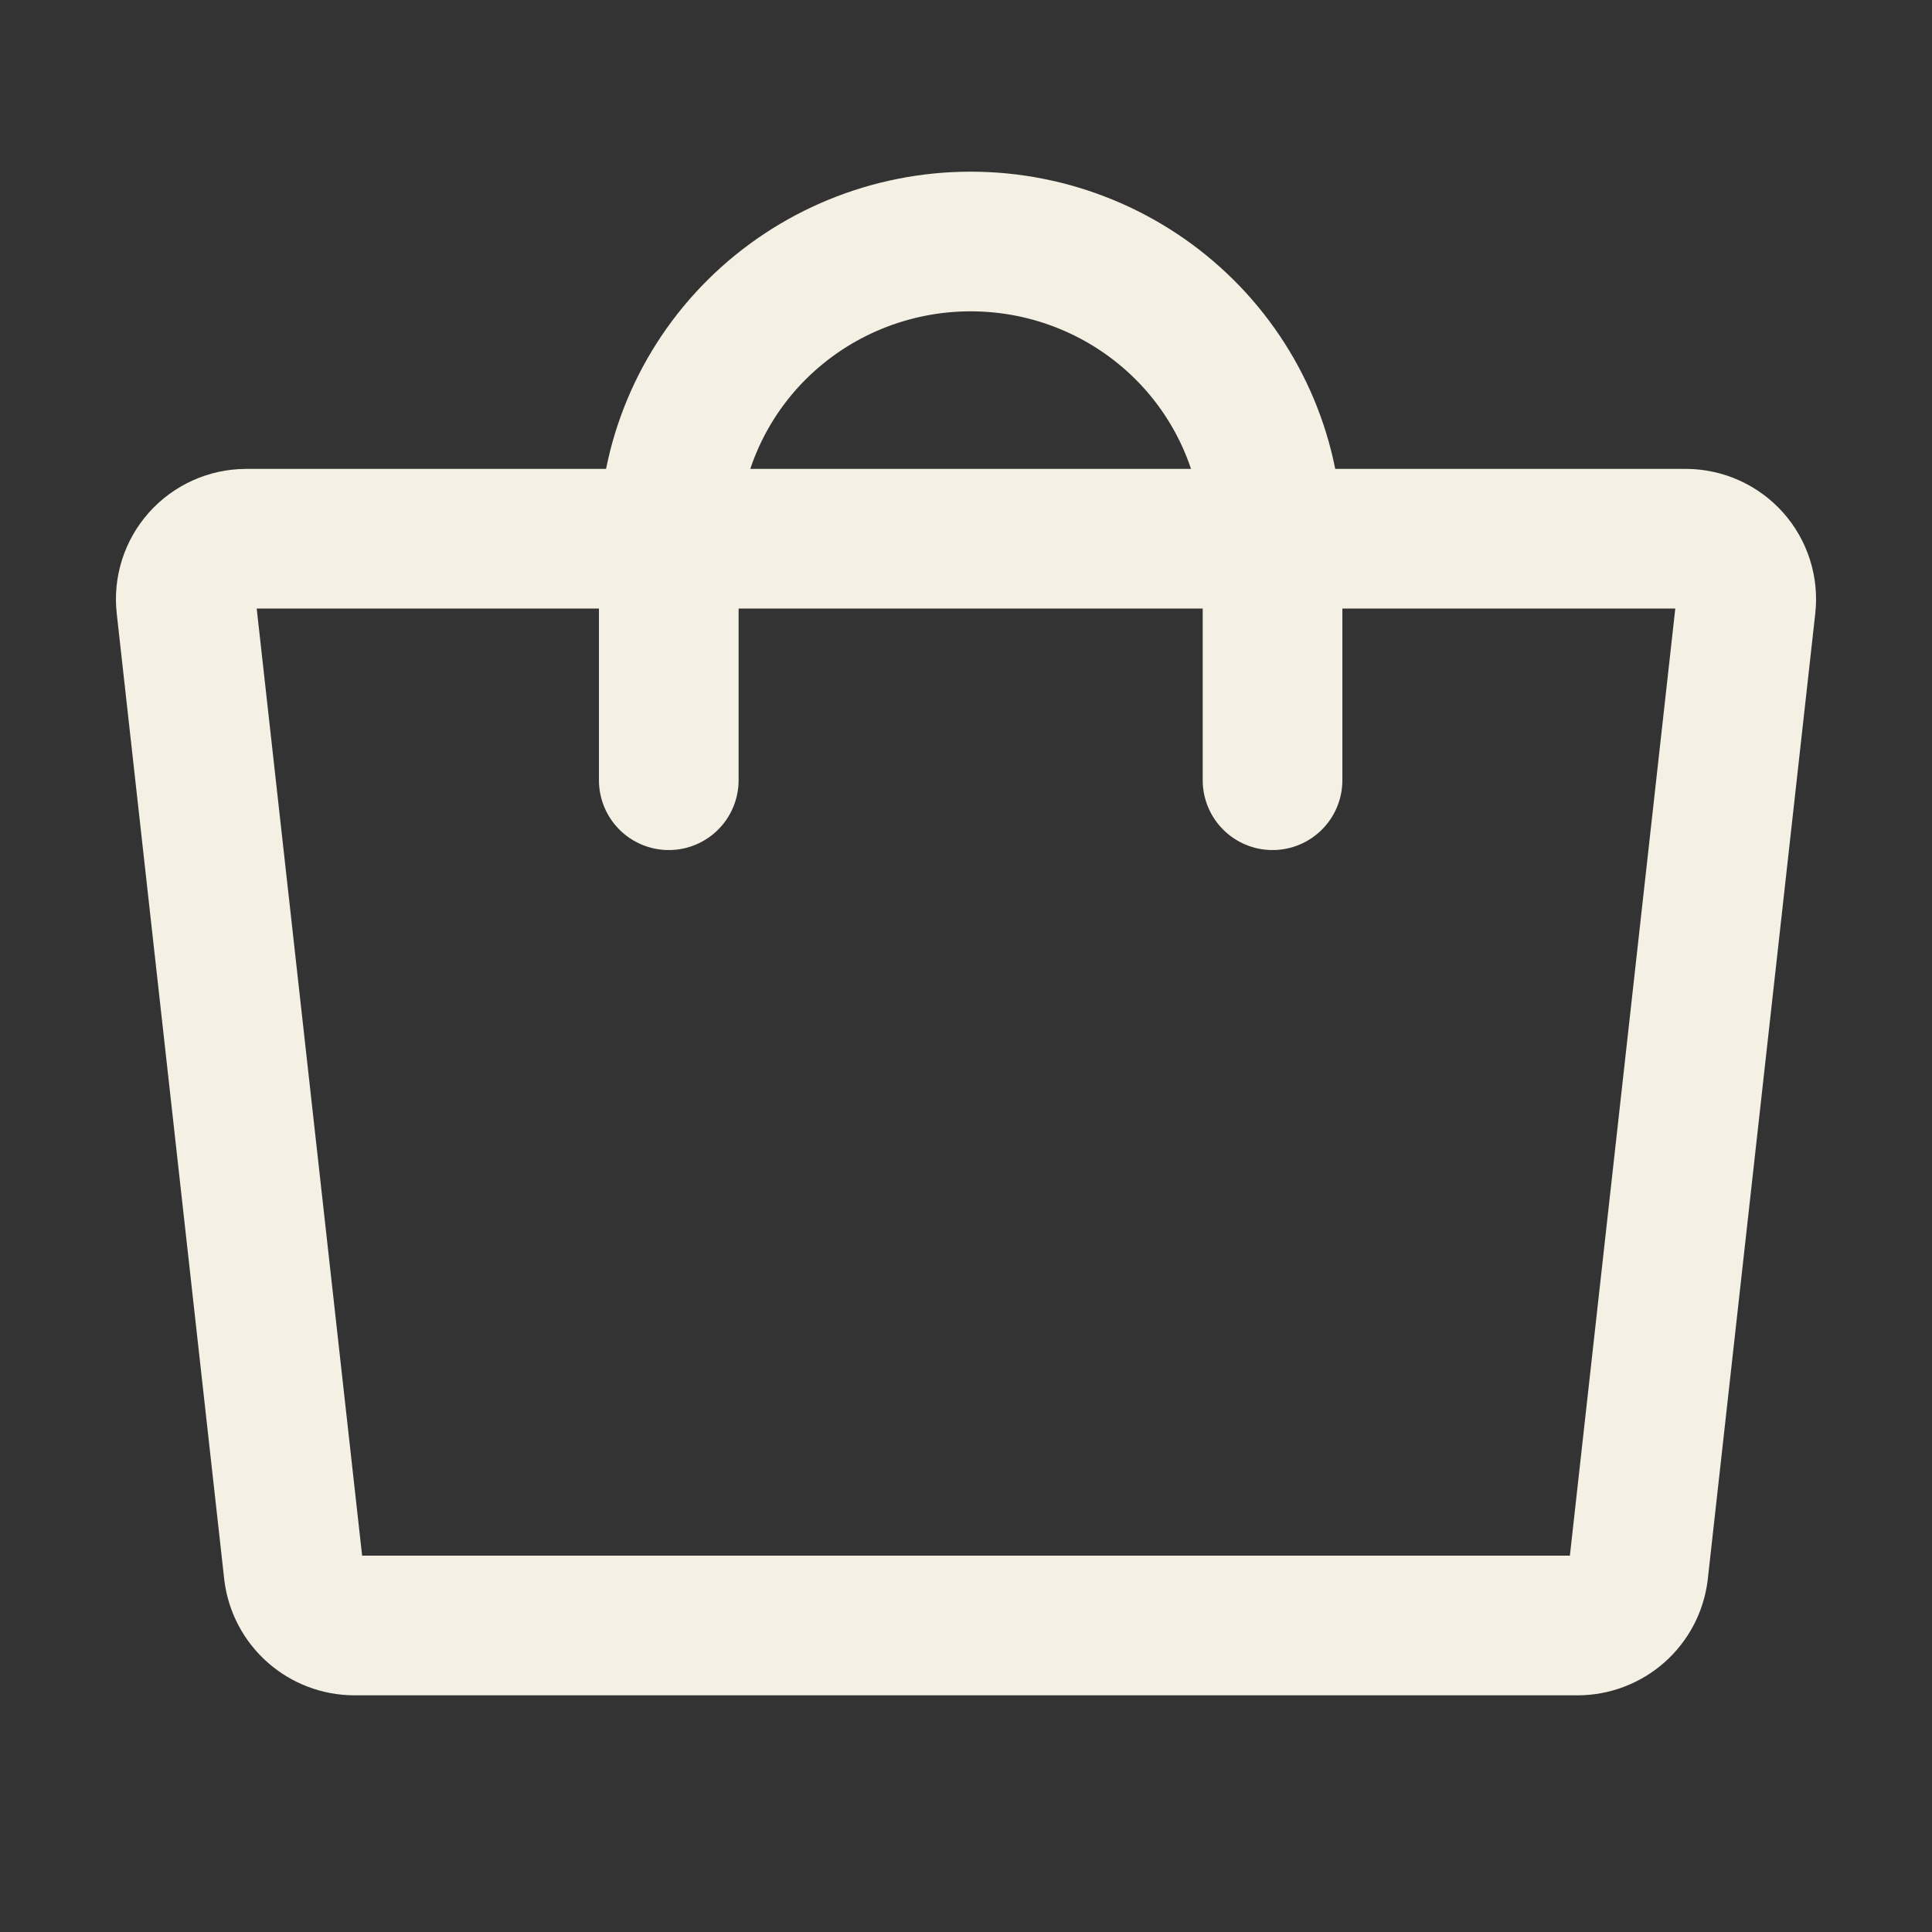 <svg width="83" height="83" viewBox="0 0 83 83" fill="none" xmlns="http://www.w3.org/2000/svg">
<rect x="0" y="0" width="83" height="83" fill="#333333" stroke="none"/>
<path d="M67.782 69.832H15.219C14.578 69.829 13.961 69.593 13.482 69.17C13.003 68.746 12.695 68.163 12.616 67.53L7.997 26.03C7.956 25.668 7.992 25.302 8.102 24.955C8.212 24.608 8.395 24.288 8.637 24.016C8.879 23.744 9.176 23.526 9.509 23.375C9.842 23.225 10.202 23.146 10.567 23.144H72.433C72.798 23.146 73.159 23.225 73.491 23.375C73.824 23.526 74.121 23.744 74.363 24.016C74.606 24.288 74.788 24.608 74.898 24.955C75.008 25.302 75.044 25.668 75.003 26.03L70.384 67.53C70.305 68.163 69.997 68.746 69.518 69.17C69.04 69.593 68.422 69.829 67.782 69.832Z" stroke="#F4F0E4" stroke-width="6" stroke-linecap="round" stroke-linejoin="round"/>
<path d="M28.731 33.519V23.233C28.731 19.823 30.097 16.552 32.529 14.141C34.962 11.73 38.26 10.375 41.7 10.375C45.139 10.375 48.438 11.73 50.87 14.141C53.302 16.552 54.669 19.823 54.669 23.233V33.519" stroke="#F4F0E4" stroke-width="6" stroke-linecap="round" stroke-linejoin="round"/>
</svg>
